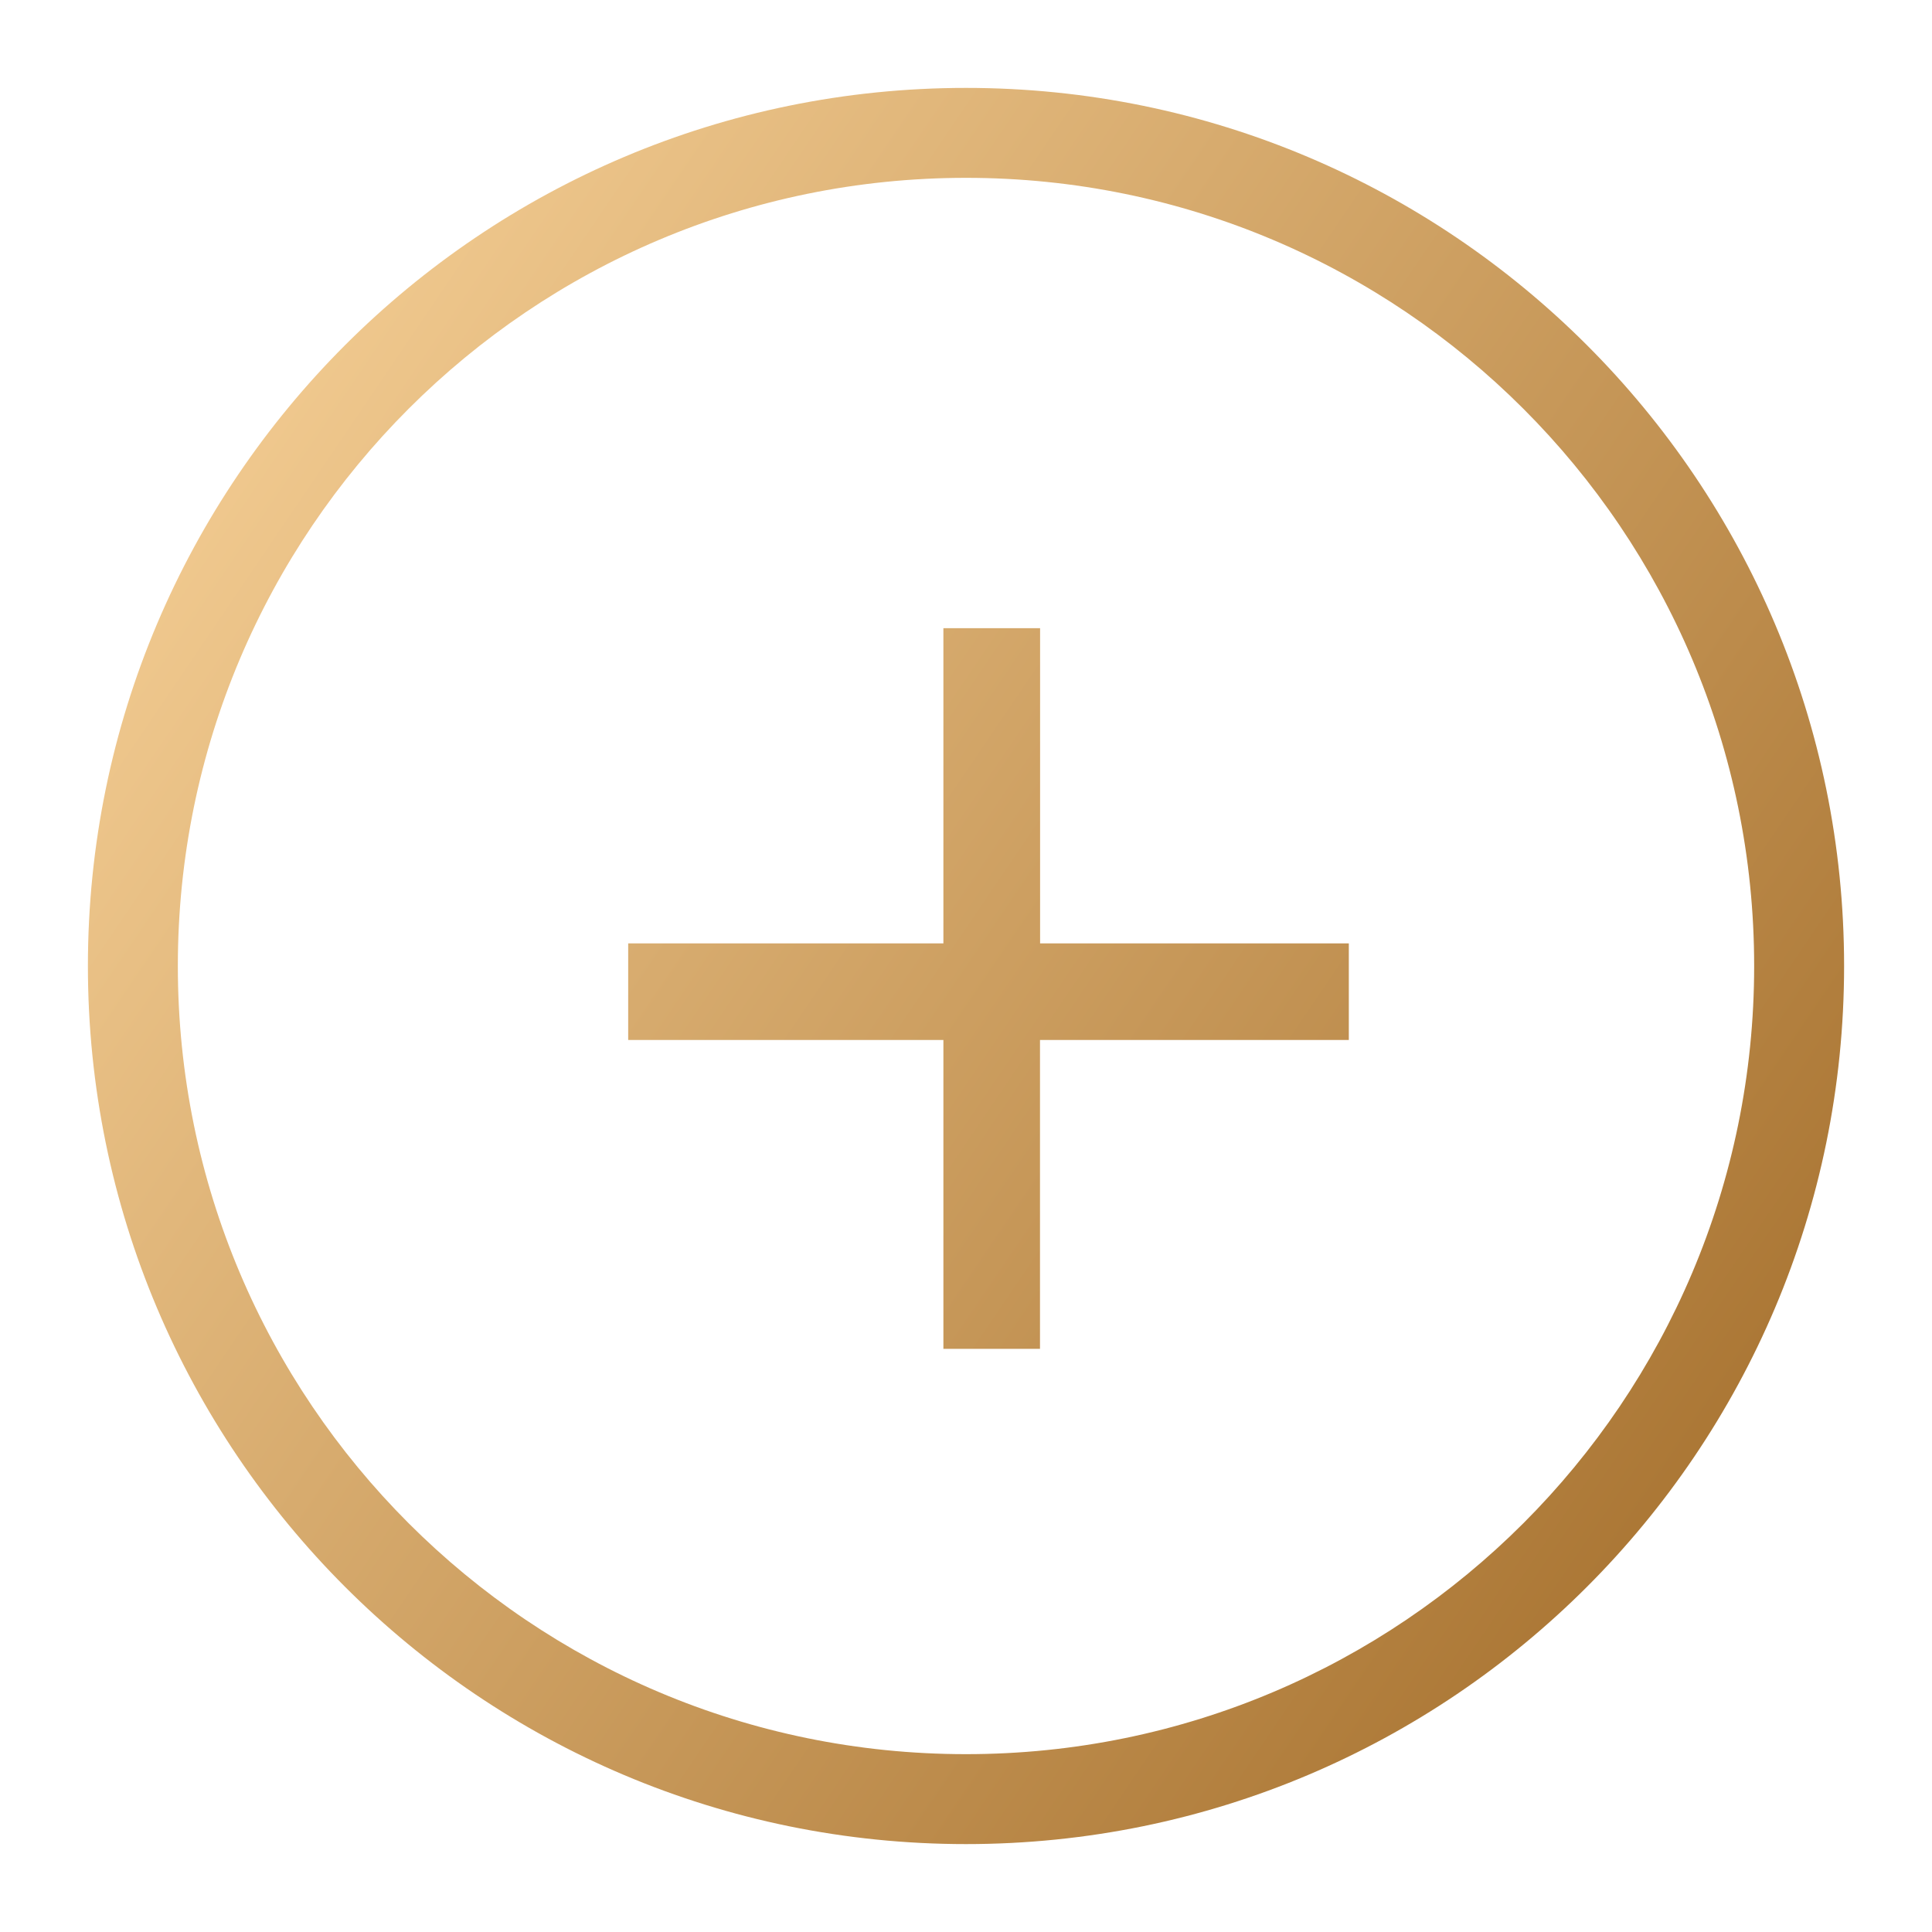<svg xmlns="http://www.w3.org/2000/svg" width="20" height="20" viewBox="0 0 20 20">
    <defs>
        <linearGradient id="prefix__a" x1="100%" x2="0%" y1="94.074%" y2="26.242%">
            <stop offset="0%" stop-color="#A16B28"/>
            <stop offset="100%" stop-color="#F2CB91"/>
        </linearGradient>
    </defs>
    <path fill="url(#prefix__a)" fill-rule="evenodd" d="M10 .91c5.02 0 9.09 4.07 9.09 9.09s-4.07 9.09-9.09 9.09S.91 15.02.91 10 4.98.91 10 .91zm0 .931c-4.506 0-8.159 3.653-8.159 8.159S5.494 18.159 10 18.159s8.159-3.653 8.159-8.159S14.506 1.841 10 1.841zm.767 4.662v3.263h3.196v1h-3.197v3.197h-1v-3.197H6.503v-1h3.263V6.503h1z"/>
</svg>
